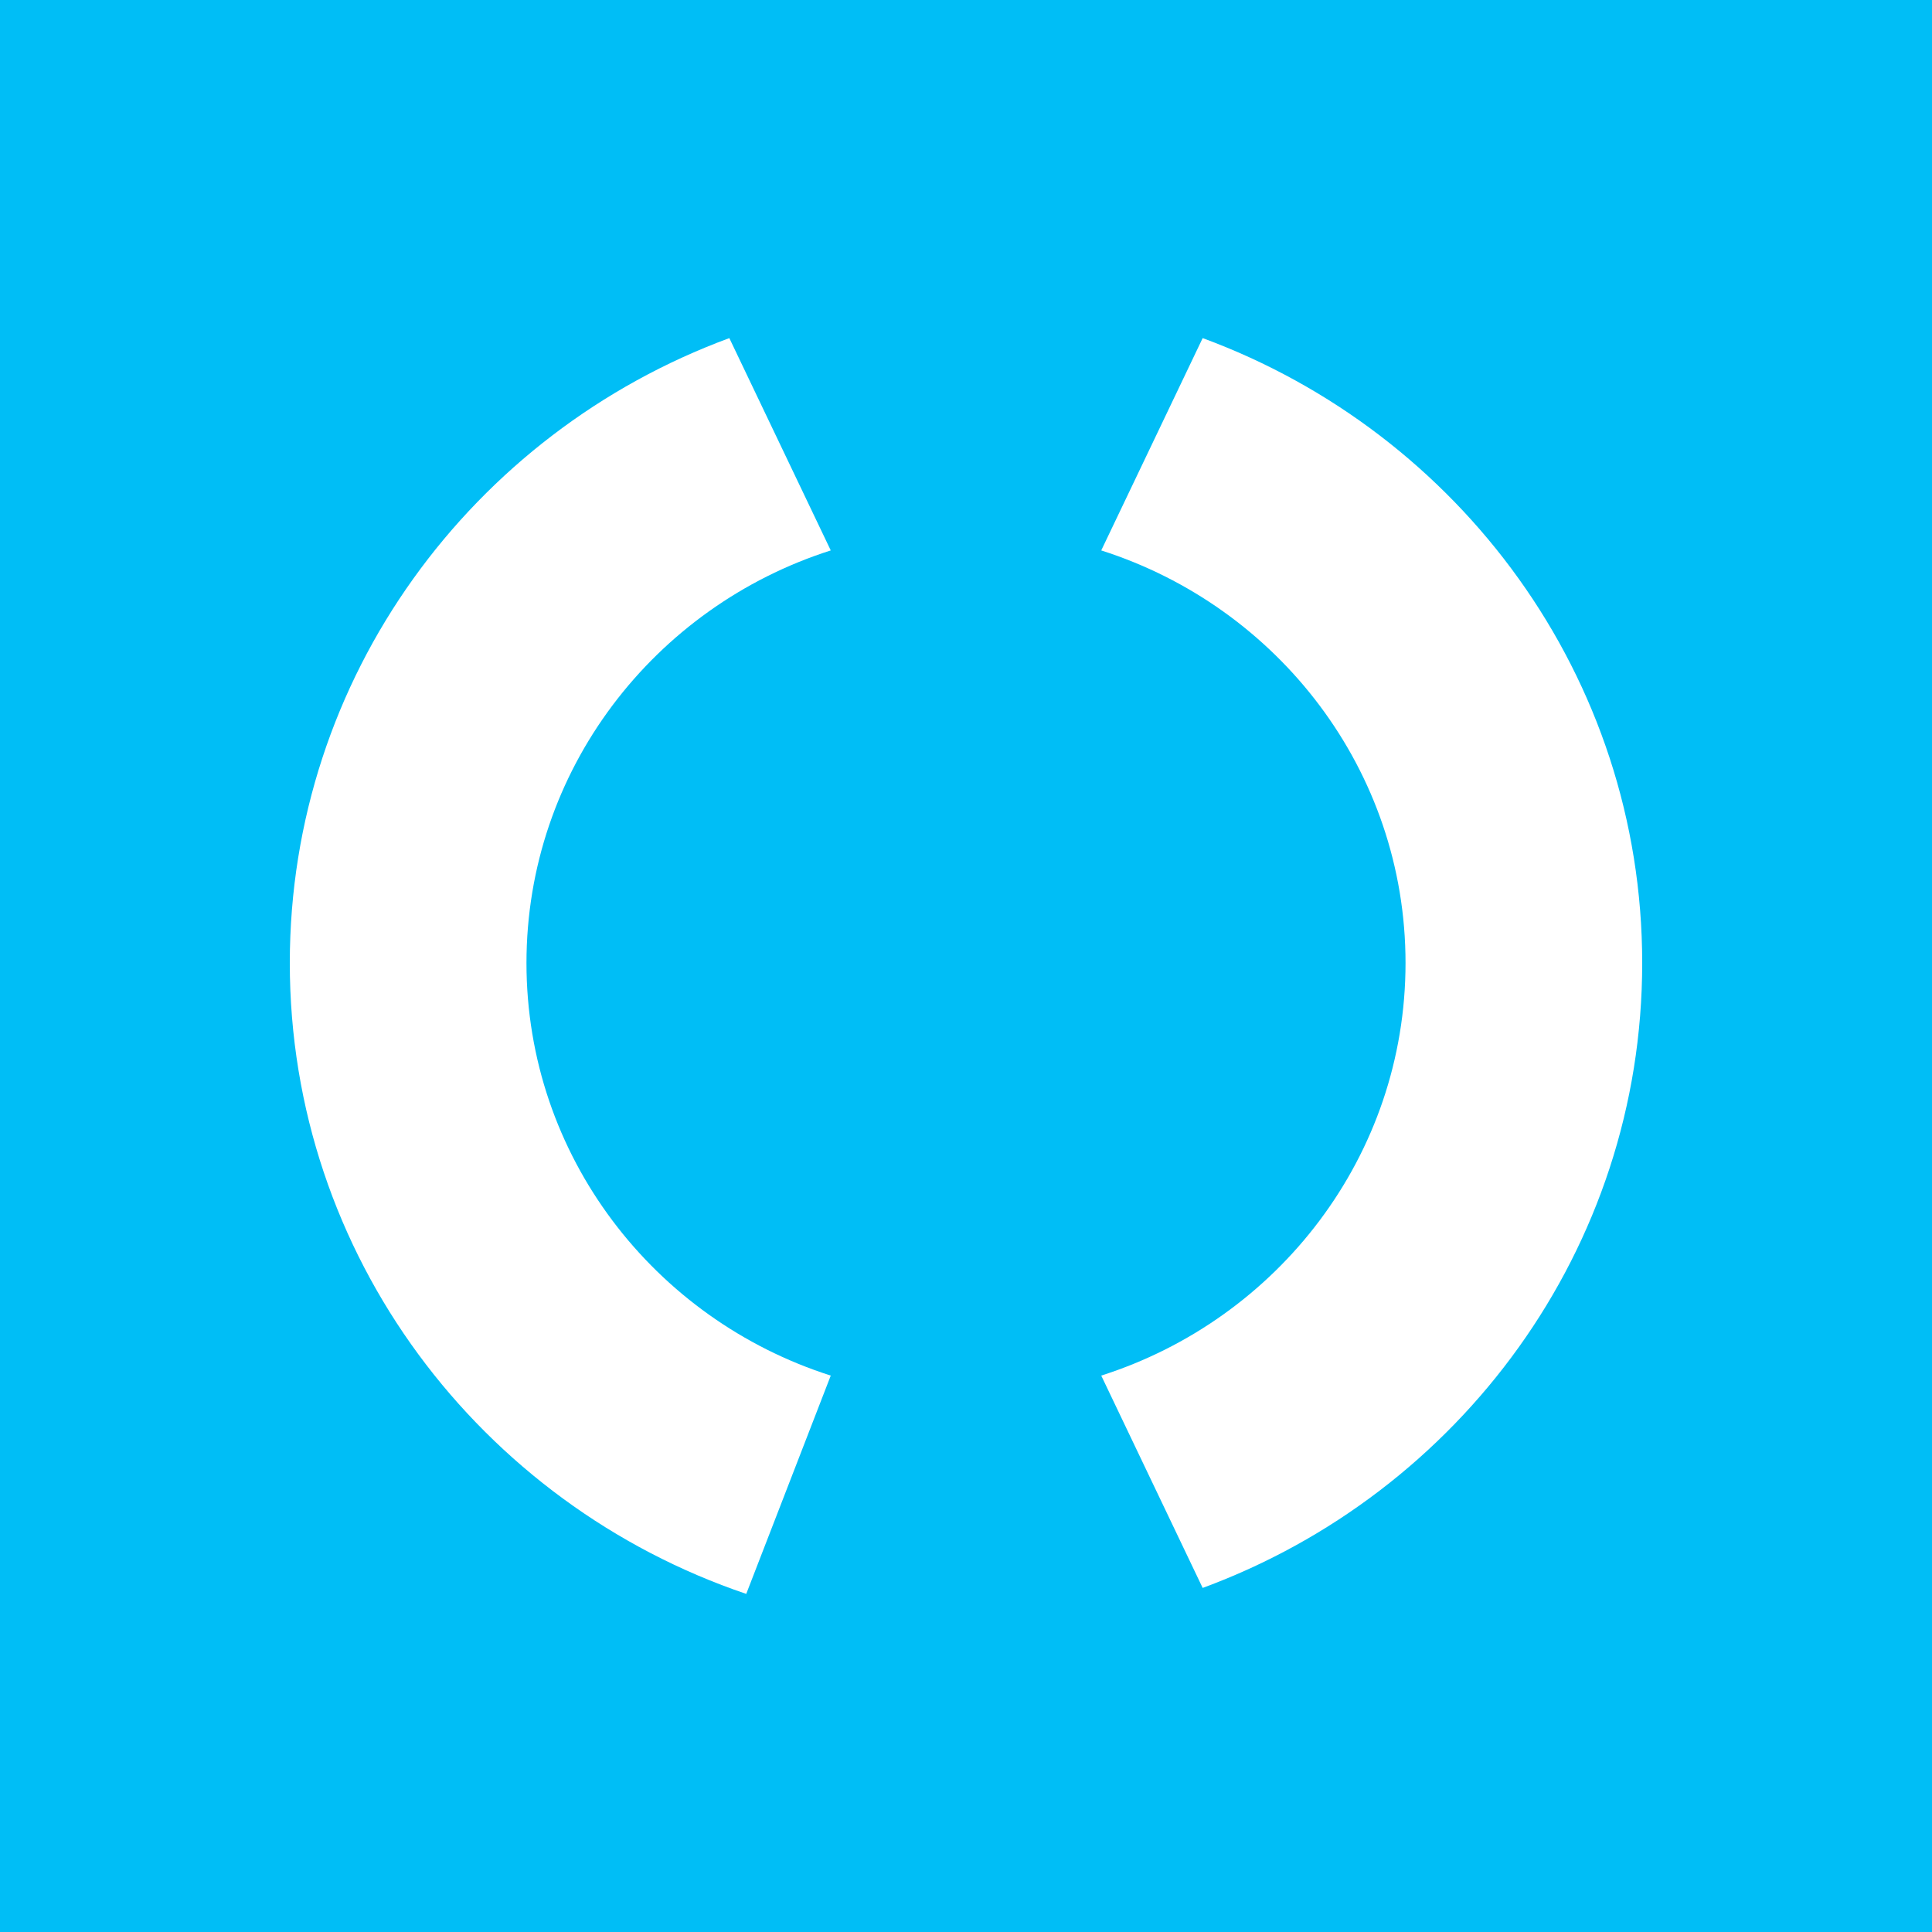 <svg width="120" height="120" viewBox="0 0 120 120" fill="none" xmlns="http://www.w3.org/2000/svg">
<rect width="120" height="120" fill="#00BEF6"/>
<path d="M18 59.814C18 42.038 29.354 26.877 45.3 21L51.6 34.188C40.633 37.683 32.7 47.835 32.7 59.814C32.7 71.794 40.633 81.946 51.6 85.44L46.35 99C29.855 93.412 18 77.979 18 59.814Z" fill="white"/>
<path d="M68.4 34.188C79.367 37.683 87.3 47.835 87.3 59.814C87.3 71.794 79.367 81.946 68.4 85.44L74.7 98.629C90.646 92.752 102 77.591 102 59.814C102 42.038 90.646 26.877 74.7 21L68.4 34.188Z" fill="white"/>
</svg>
